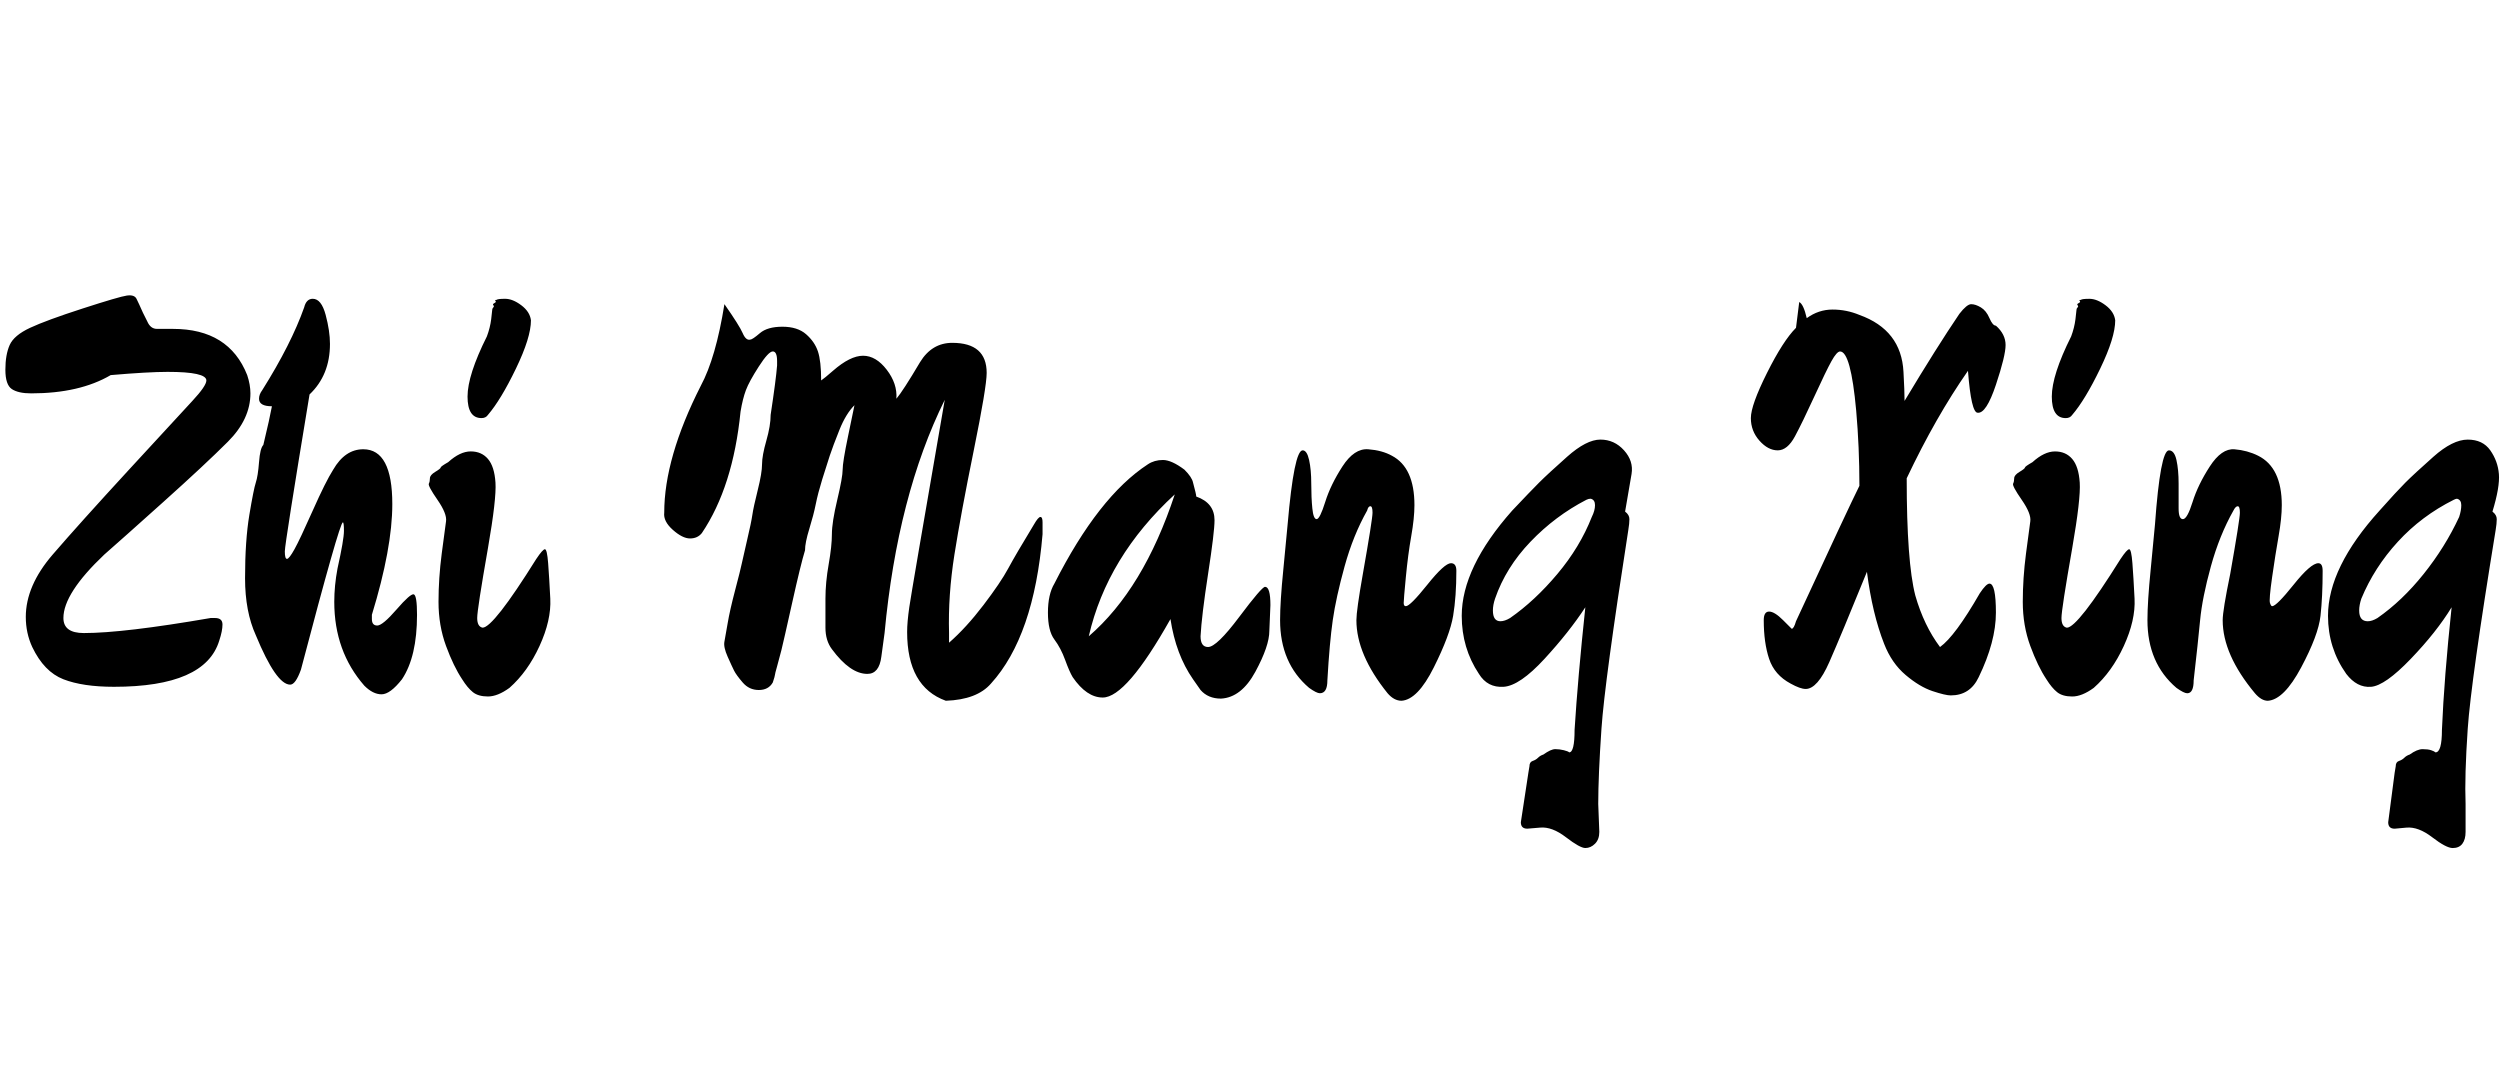 <svg id="fnt-Zhi Mang Xing" viewBox="0 0 2326 1000" xmlns="http://www.w3.org/2000/svg"><path id="zhi-mang-xing" class="f" d="M146 306l15 0q52 0 69 43 3 9 3 17 0 24-21 45t-60 56-55 49q-38 36-38 59 0 14 19 14 37 0 118-14l4 0q7 0 7 6t-3 15q-13 43-98 43-29 0-47-7t-29-30q-6-13-6-28 0-29 25-58t71-79 59-64 13-19q0-8-36-8-18 0-53 3-29 17-74 17-12 0-18-4t-6-18 4-23 19-16 49-18 41-12 9 3 6 13l4 8q3 7 9 7m242 266q0 39-14 60-11 14-19 14t-16-8q-28-32-28-78 0-15 3-31 6-27 6-35t-1-8q-3 0-39 137-5 14-10 14-13 0-32-46-10-22-10-53 0-35 4-59t6-30 3-19 4-16q6-25 8-36-12 0-12-7 0-4 3-8 27-43 39-77 2-8 8-8 8 0 12 15t4 27q0 29-19 47-23 139-23 146t2 7 7-9 17-36 19-38q11-19 28-19 27 0 27 51 0 41-19 103 0 2 0 4 0 6 5 6t18-15 16-14 3 19m106-274q0 16-14 45t-26 43q-2 3-6 3-13 0-13-20t18-56q3-8 4-16t1-9 1-2 0-2 1-2 1-2 1-1q1-1 8-1t15 6 9 14m5 222q6-9 8-9t3 13 2 33-10 44-28 39q-11 8-20 8t-14-4-10-12q-8-12-15-31t-7-41 3-45 4-30-8-20-8-15 1-5 5-6 5-4 7-5q11-10 21-10t16 7 7 22-7 61q-10 57-10 65t5 9q10 0 50-64m469-39q2 0 2 5t0 11q-8 95-48 139-13 15-42 16-36-13-36-64 0-9 2-23t33-193q-44 89-56 217-2 15-3 22-2 16-13 16-16 0-33-23-6-8-6-20t0-27 3-32 3-28 5-32 5-28 5-31 6-29q-8 8-14 23t-9 24-7 22-6 23-6 23-4 20q-4 13-12 49t-10 44-4 15-2 8-2 7q-4 7-13 7t-15-7-8-11-6-13-3-14 3-17 7-31 6-24 5-22 5-24 5-23 4-24 4-22 4-24q5-33 6-46v-4q0-9-4-9t-13 14-12 22-5 20q-7 70-36 113-4 5-11 5t-16-8-8-16q0-51 34-118 14-26 22-76 14 20 17 27t7 6q2 0 9-6t21-6 22 7 11 16 3 27q3-2 11-9 16-14 28-14t22 13 9 27q6-7 22-34 11-18 30-18 32 0 32 28 0 13-12 72t-18 97-5 73v9q16-14 32-35t23-34 24-41q4-7 6-7m121 95q-41 73-63 73-15 0-28-19-3-5-7-16t-10-19-6-25 6-27q41-81 87-111 6-4 14-4t20 9q7 7 8 12 3 11 3 13 17 6 17 22 0 11-6 50t-7 58q0 10 7 10 8 0 29-28t24-28q5 0 5 17l-1 24q0 14-13 38t-32 25q-12 0-19-8-2-3-7-10-16-23-21-56m4-116q-63 58-80 132 51-44 80-132m262 71q0 24-3 42t-18 48-30 31q-7 0-13-7-29-36-29-68 0-9 6-43 9-51 9-57t-2-6-3 4q-13 23-21 52t-11 50-5 56q0 12-7 12-3 0-10-5-27-23-27-63 0-17 3-47t4-42q6-69 14-69 4 0 6 9t2 22 1 23 4 10 8-16 16-33 24-16 22 6q21 11 21 46 0 12-3 29t-5 38-2 24 2 3q4 0 20-20t22-20q5 0 5 7m67 188l1-6q0-4 3-5t5-3 5-3q7-5 11-5t8 1 5 2q5 0 5-21 3-48 10-114-15 23-38 48t-38 26-23-12q-16-24-16-54 0-45 47-98 17-18 25-26t26-24 31-16 22 10 7 22-6 35q4 3 4 7t-1 10q-22 141-25 185t-3 70l1 26q0 7-4 11t-9 4-18-10-24-9l-12 1q-6 0-6-6l7-46m59-238q3-6 3-11t-4-6q-2 0-4 1-29 15-52 39t-33 53q-2 6-2 11 0 10 7 10 4 0 9-3 23-16 44-41t32-53m376-178q9 8 9 18t-9 37-17 26q-6 0-9-39-30 43-57 100 0 78 8 109 8 28 23 48 14-10 37-50 6-9 9-9 6 0 6 27t-16 60q-8 17-26 17-5 0-17-4t-25-15-20-29q-11-28-16-67-24 59-35 84t-22 25q-5 0-14-5-15-8-20-23t-5-36q0-8 5-8t13 8l8 8q2 0 4-7 49-106 59-126 0-36-3-70-5-55-15-55-3 0-8 9t-16 33-18 37-16 13-17-9-8-21 15-42 27-42q1-9 3-24 4 2 7 15 11-8 24-8t25 5q39 14 41 53 1 18 1 27 30-50 51-81 7-9 11-9t9 3 8 10 6 7m111-5q0 16-14 45t-26 43q-2 3-6 3-13 0-13-20t18-56q3-8 4-16t1-9 1-2 0-2 1-2 1-2 1-1q1-1 8-1t15 6 9 14m5 222q6-9 8-9t3 13 2 33-10 44-28 39q-11 8-20 8t-14-4-10-12q-8-12-15-31t-7-41 3-45 4-30-8-20-8-15 1-5 5-6 5-4 7-5q11-10 21-10t16 7 7 22-7 61q-10 57-10 65t5 9q10 0 50-64m188 11q0 24-2 42t-18 48-31 31q-6 0-12-7-30-36-30-68 0-9 7-43 9-51 9-57t-2-6-4 4q-13 23-21 52t-10 50-6 56q0 12-6 12-3 0-10-5-27-23-27-63 0-17 3-47t4-42q5-69 13-69 5 0 7 9t2 22 0 23 4 10 9-16 16-33 23-16 22 6q22 11 22 46 0 12-3 29t-6 38-2 24 2 3q4 0 20-20t23-20q4 0 4 7m67 188l1-6q0-4 3-5t5-3 5-3q7-5 12-5t8 1 4 2q6 0 6-21 2-48 9-114-14 23-38 48t-37 26-23-12q-17-24-17-54 0-45 48-98 16-18 24-26t26-24 32-16 21 10 8 22-6 35q4 3 4 7t-1 10q-23 141-26 185t-2 70l0 26q0 7-3 11t-9 4-19-10-24-9l-11 1q-6 0-6-6l6-46m60-238q2-6 2-11t-4-6q-1 0-3 1-30 15-52 39t-34 53q-2 6-2 11 0 10 8 10 4 0 9-3 23-16 43-41t33-53" />
</svg>